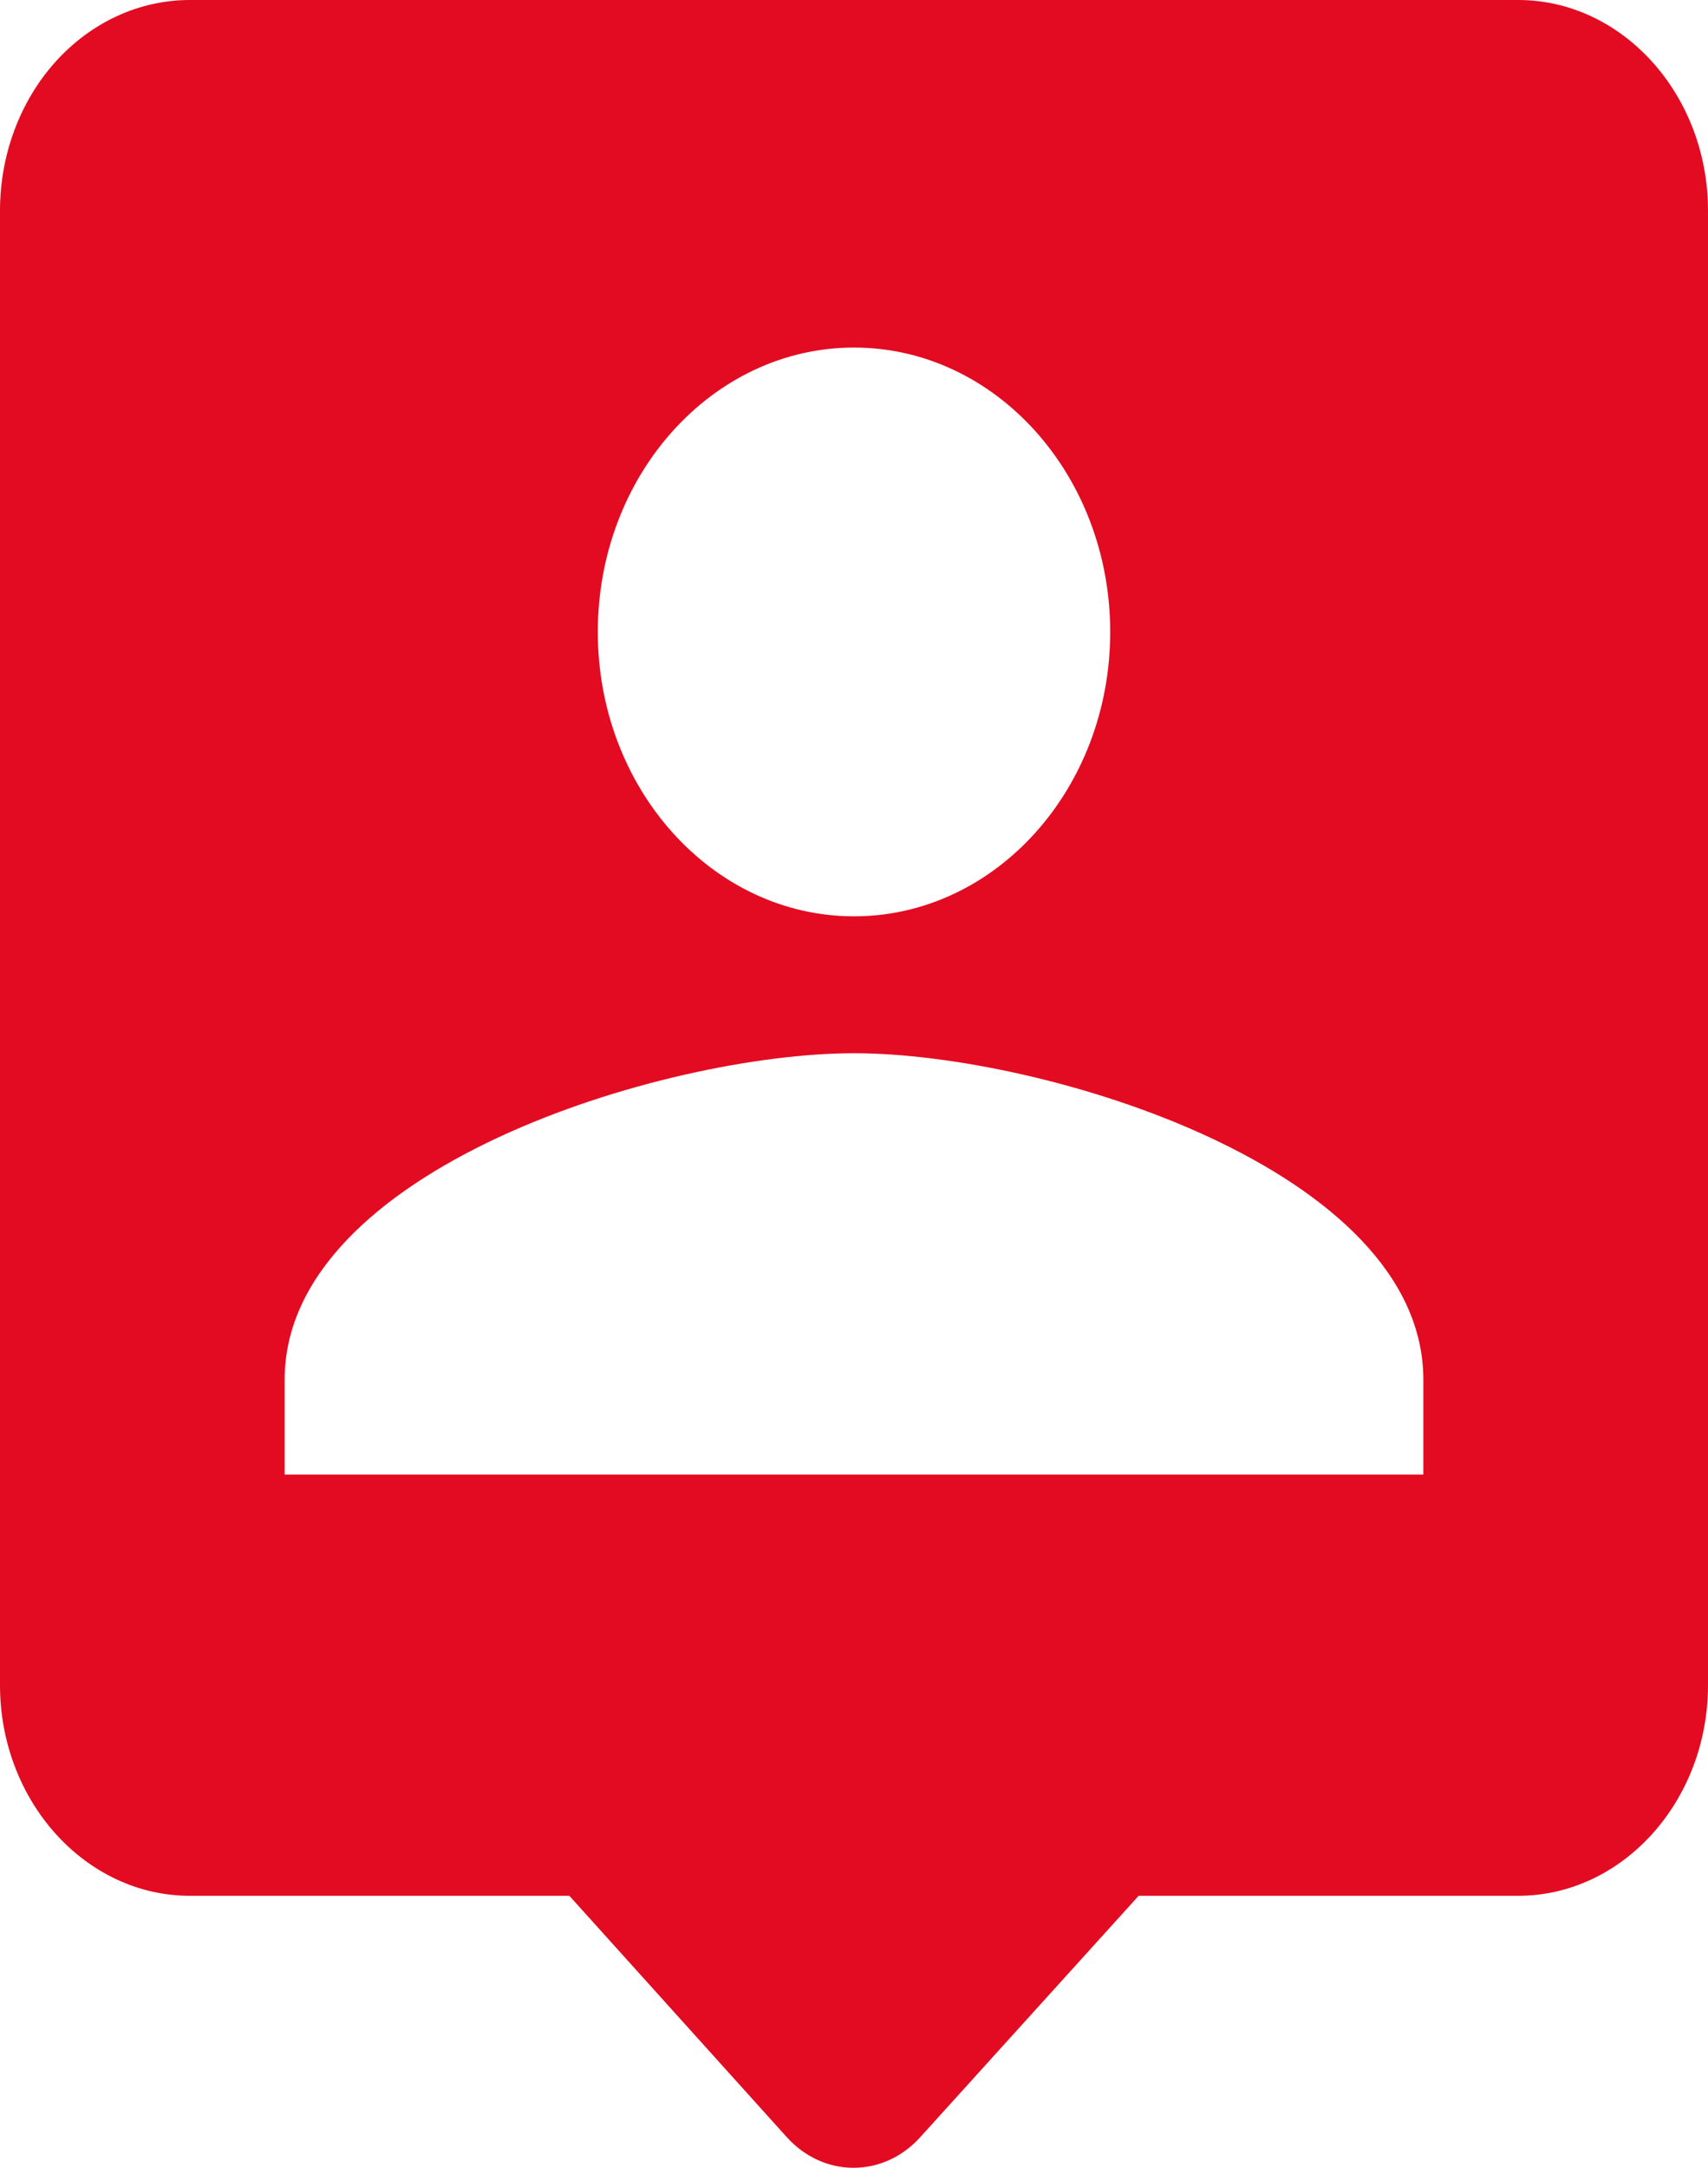 <svg width="41" height="52" viewBox="0 0 41 52" fill="none" xmlns="http://www.w3.org/2000/svg">
<path d="M36.444 0H4.556C3.347 0 2.189 0.532 1.334 1.48C0.48 2.428 0 3.713 0 5.053V40.423C0 43.202 2.05 45.475 4.556 45.475H13.667L18.883 51.261C19.771 52.246 21.206 52.246 22.094 51.261L27.333 45.475H36.444C38.95 45.475 41 43.202 41 40.423V5.053C41 2.274 38.95 0 36.444 0ZM20.5 8.337C23.894 8.337 26.65 11.394 26.65 15.159C26.65 18.923 23.894 21.98 20.5 21.98C17.106 21.98 14.35 18.923 14.35 15.159C14.35 11.394 17.106 8.337 20.5 8.337ZM34.167 35.37H6.833V33.096C6.833 28.043 15.944 25.264 20.5 25.264C25.056 25.264 34.167 28.043 34.167 33.096V35.37Z" fill="#E30B21"/>
</svg>
